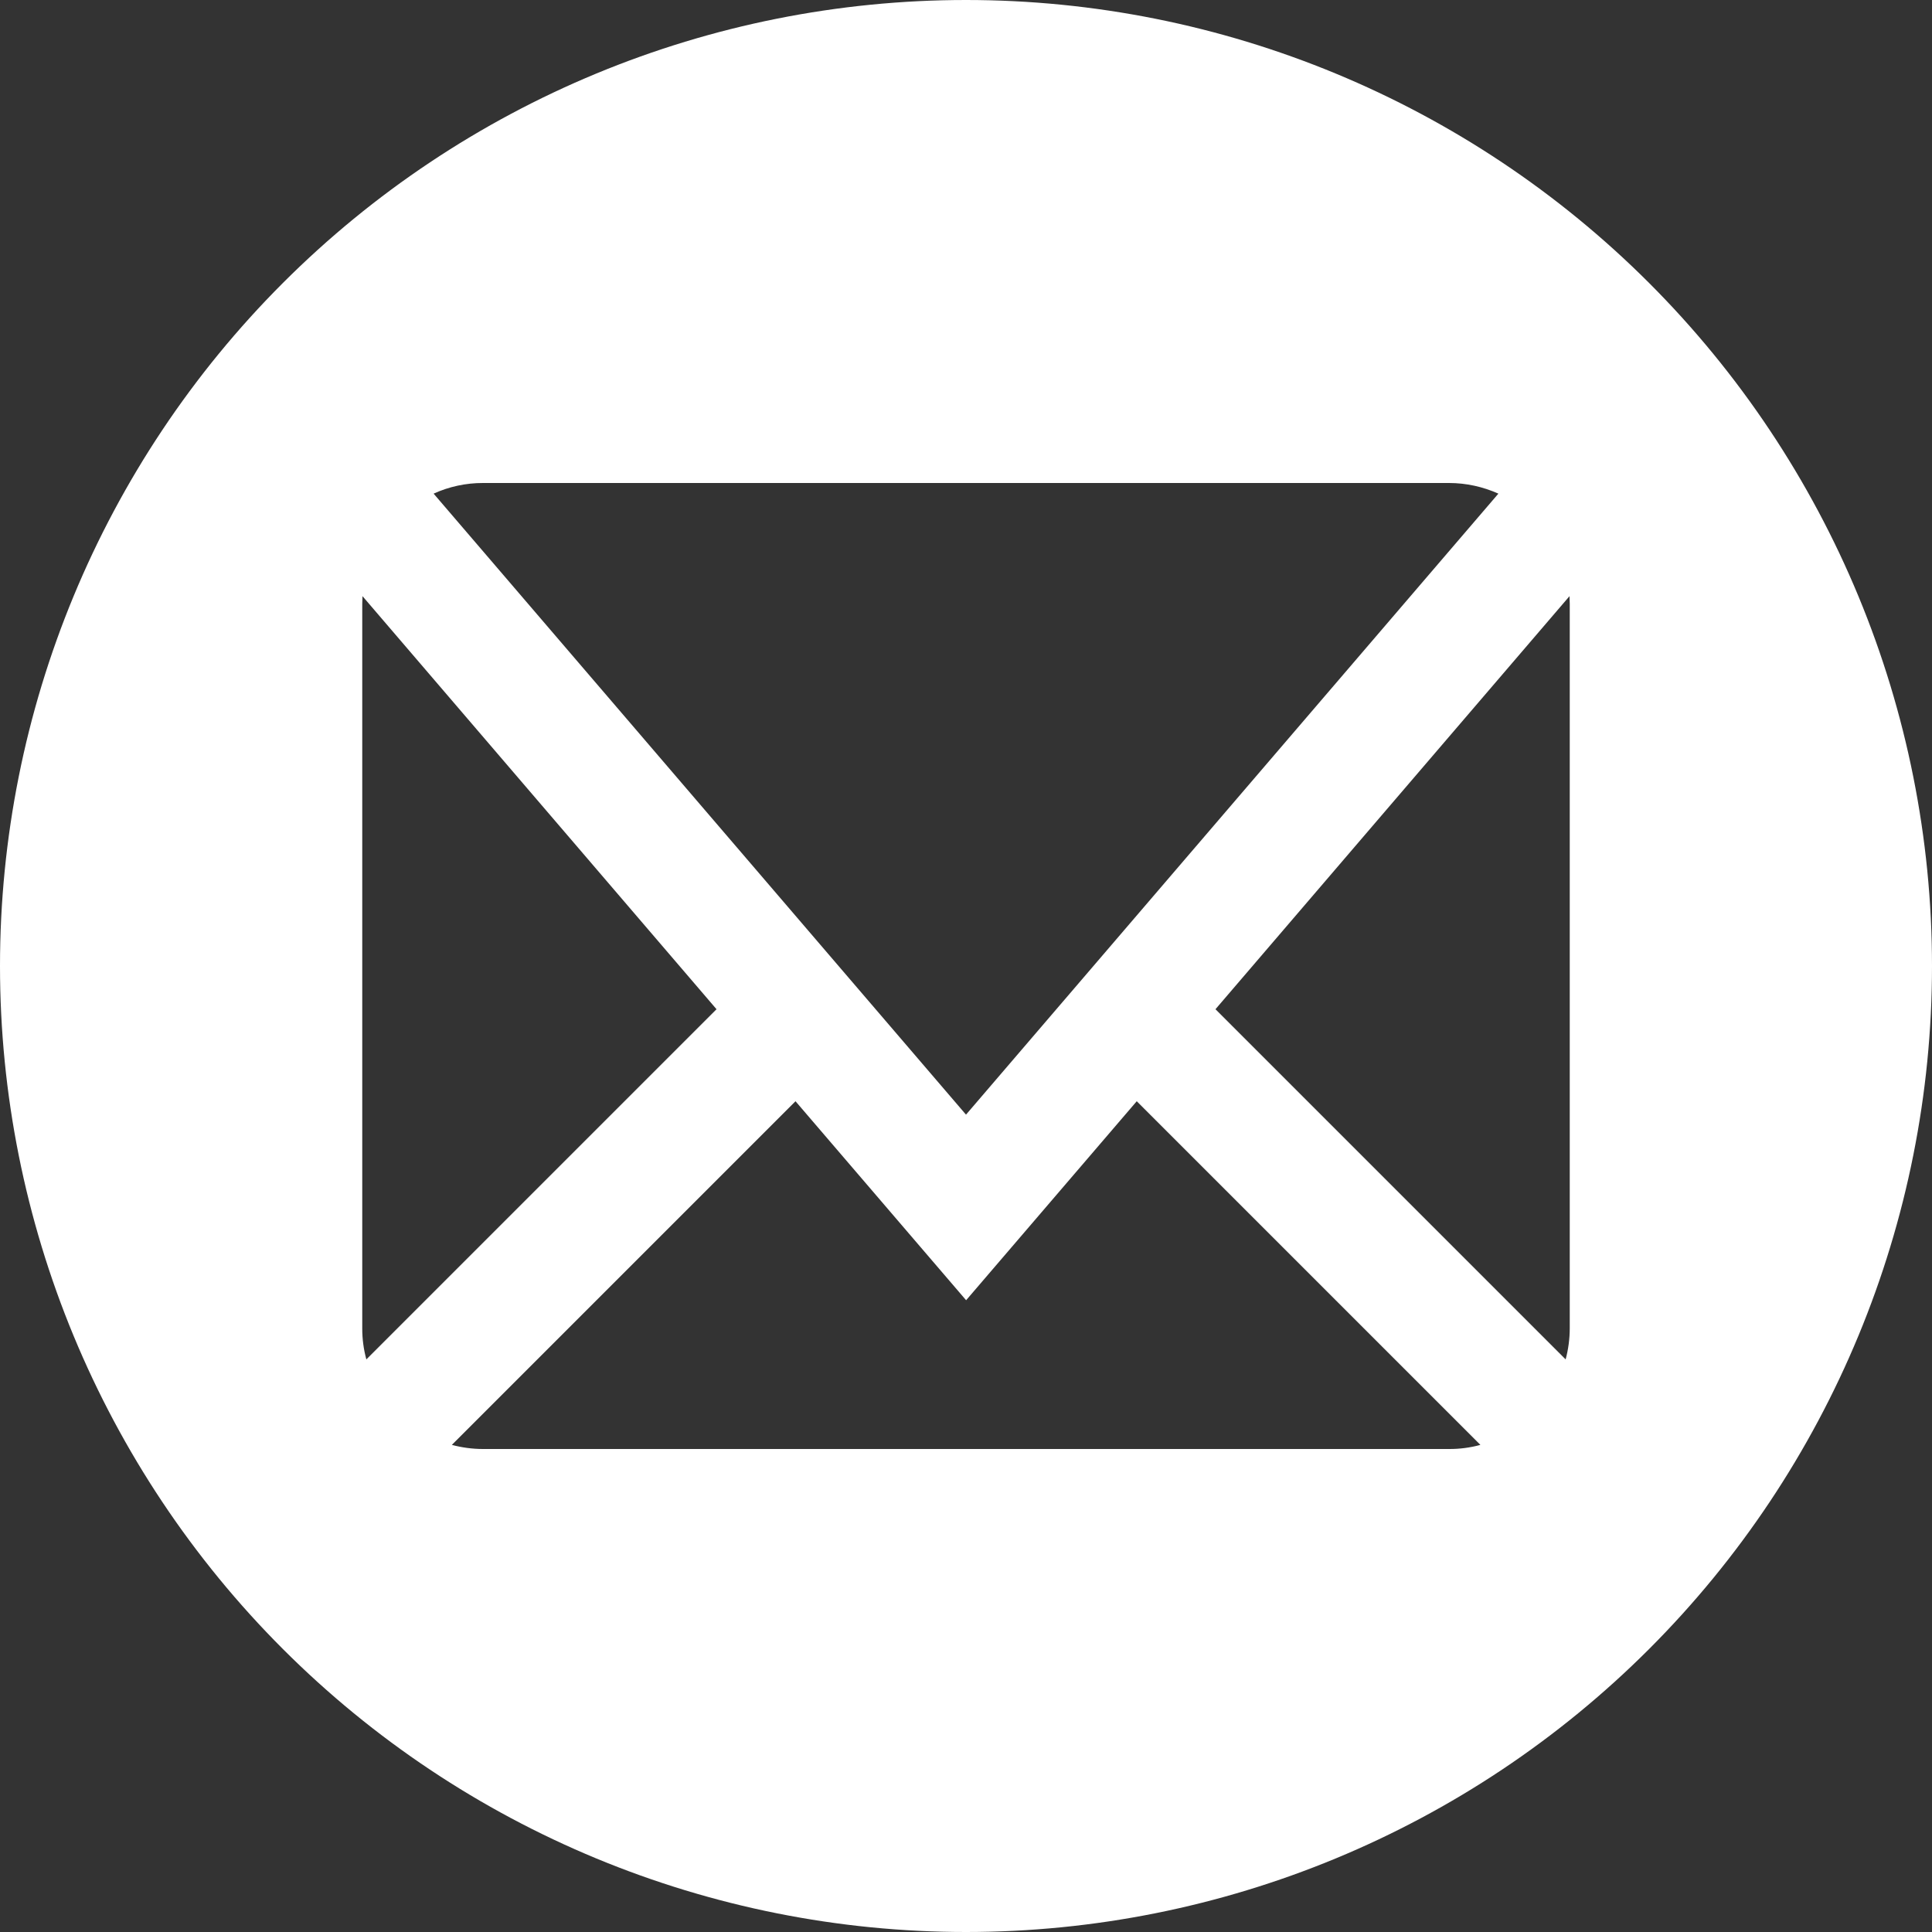 <svg width="512" height="512" viewBox="0 0 512 512" fill="none" xmlns="http://www.w3.org/2000/svg">
<rect x="0" y="0" width="512" height="512" fill="#333333" stroke="none"/>
<path d="M256 0C188.105 0 122.99 26.971 74.981 74.981C26.971 122.99 0 188.105 0 256C0 323.895 26.971 389.01 74.981 437.019C122.99 485.029 188.105 512 256 512C323.895 512 389.01 485.029 437.019 437.019C485.029 389.01 512 323.895 512 256C512 188.105 485.029 122.99 437.019 74.981C389.01 26.971 323.895 0 256 0V0ZM128 128H384C388.576 128 392.992 128.992 397.088 130.816L256 295.392L114.912 130.816C119.022 128.948 123.486 127.988 128 128ZM96 352V160L96.064 157.984L189.888 267.456L97.088 360.256C96.355 357.566 95.989 354.788 96 352V352ZM384 384H128C125.184 384 122.4 383.616 119.744 382.912L210.816 291.84L256.032 344.576L301.248 291.84L392.32 382.912C389.63 383.645 386.852 384.011 384.064 384H384ZM416 352C416 354.816 415.616 357.6 414.912 360.256L322.112 267.456L415.936 157.984L416 160V352Z" fill="white"/>
</svg>

